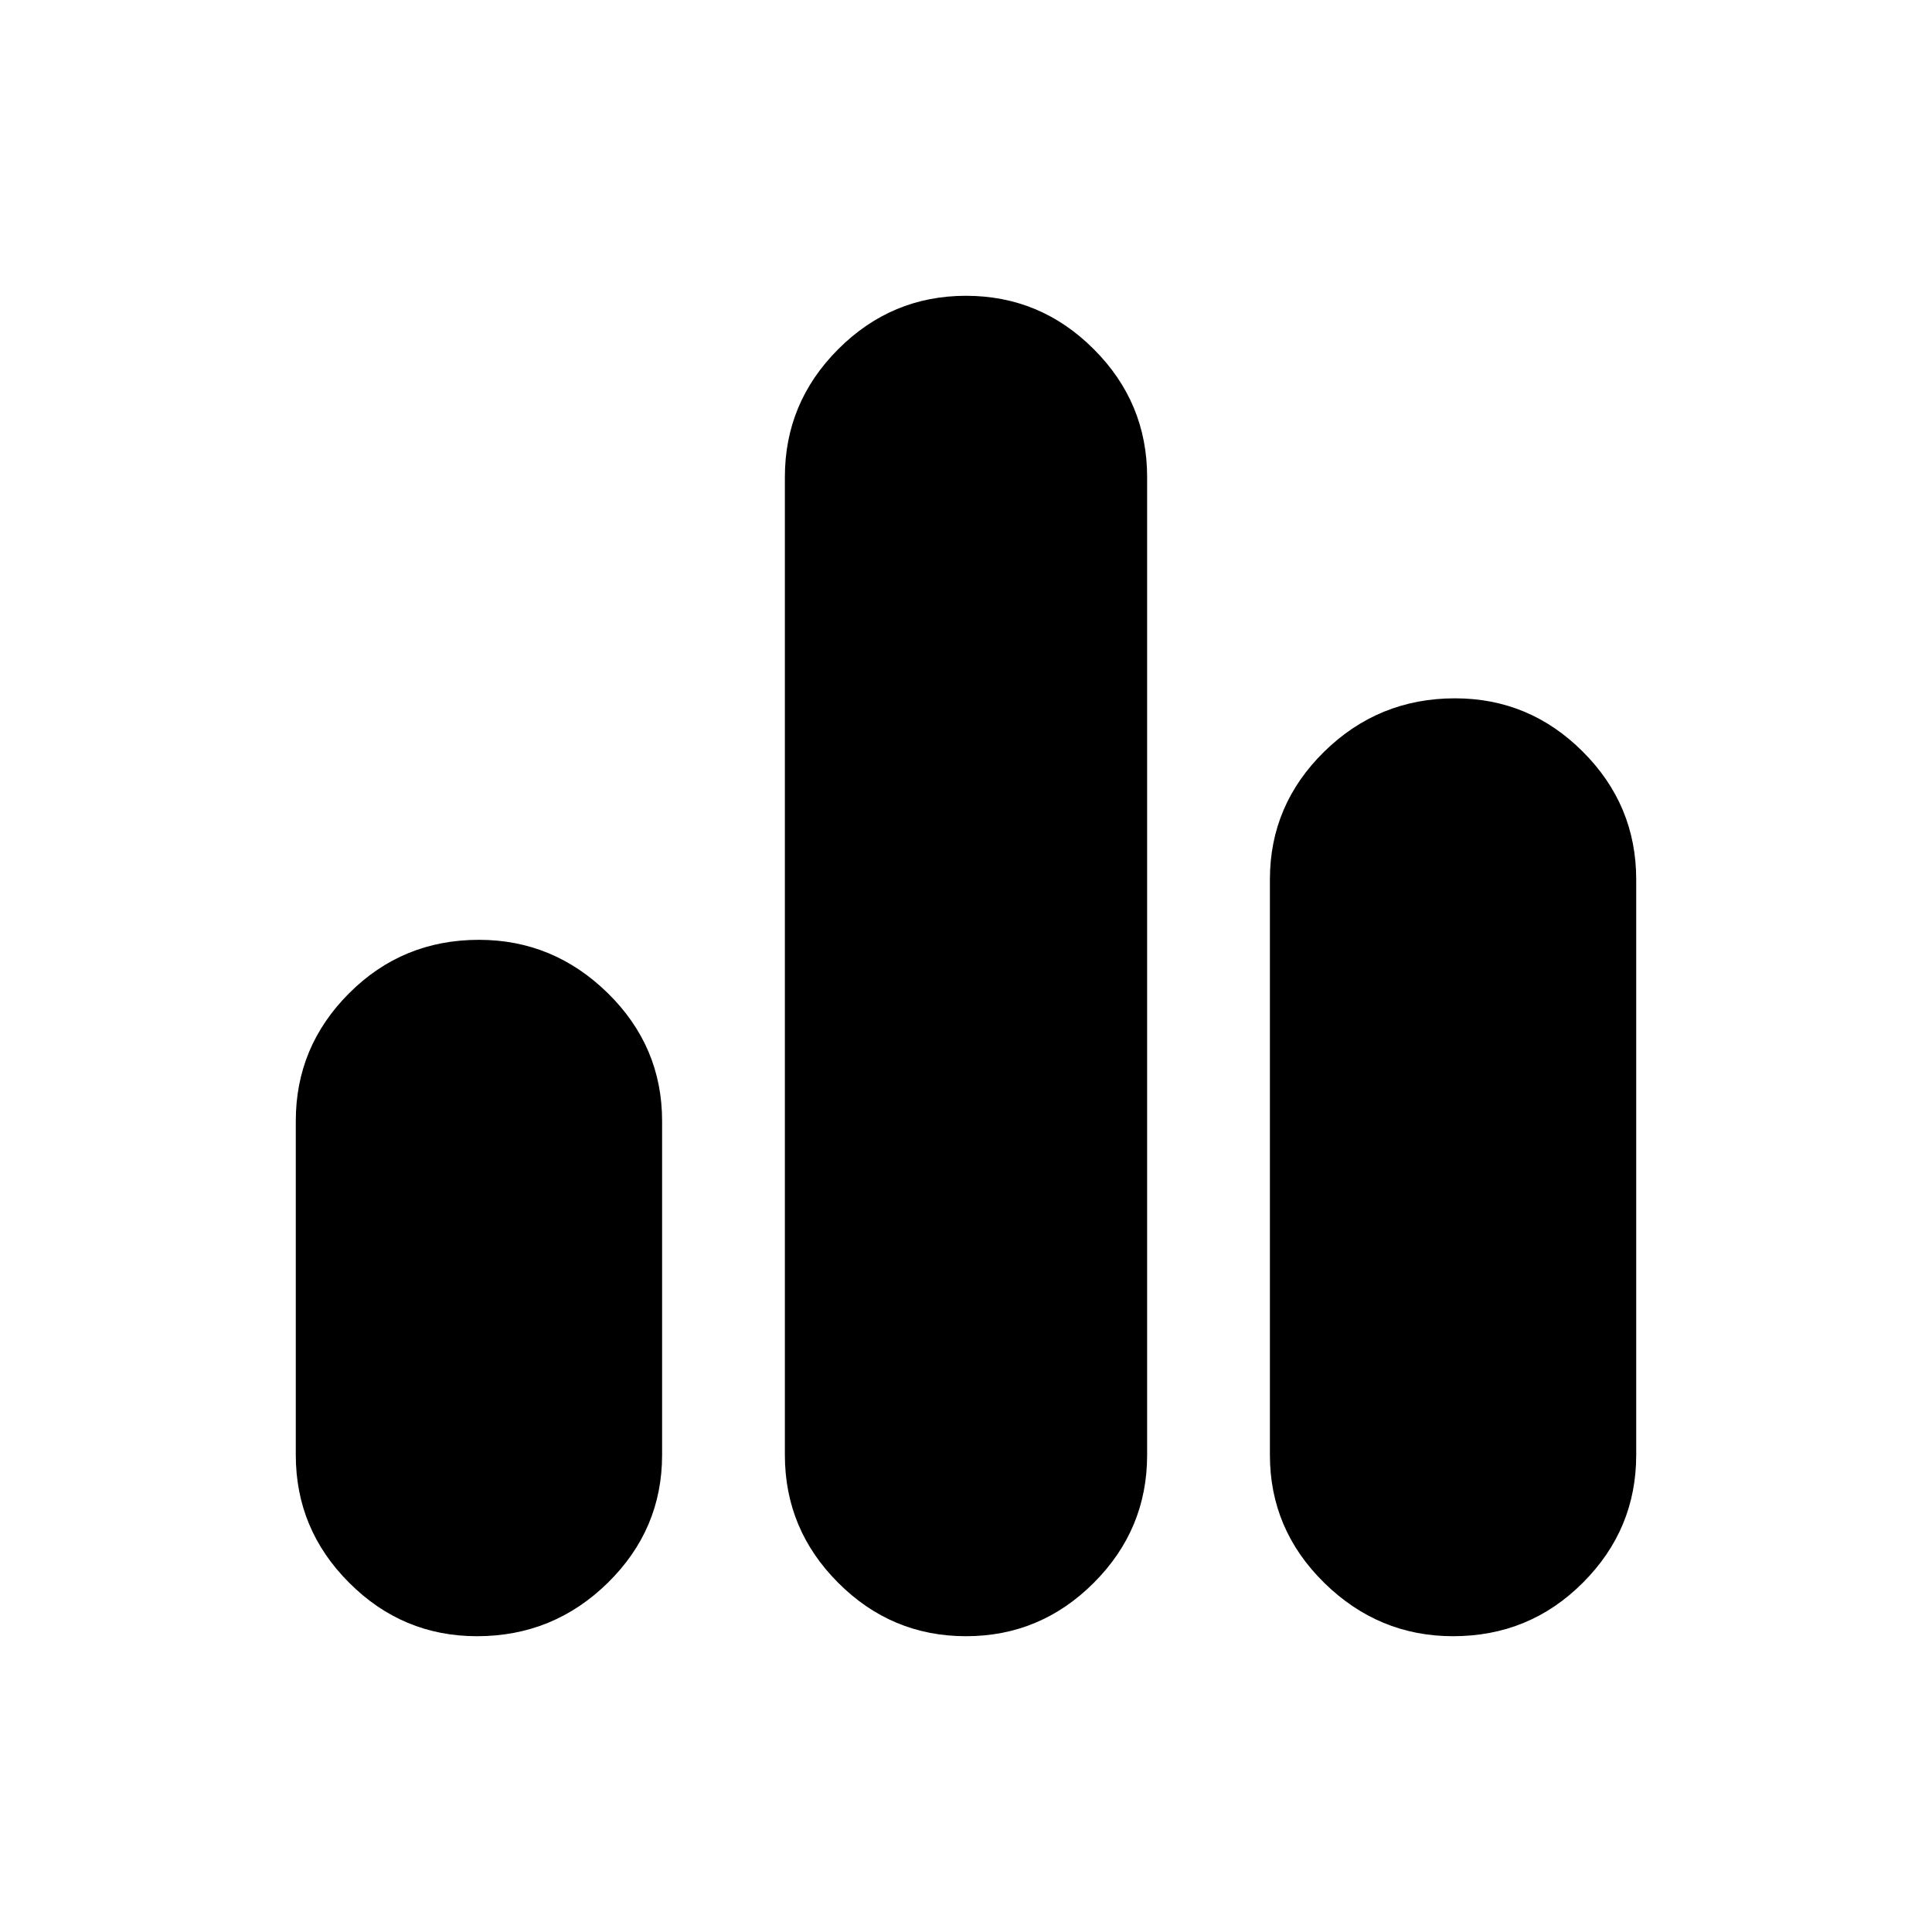 <svg xmlns="http://www.w3.org/2000/svg" height="20" width="20"><path d="M4.938 16.938q-.771 0-1.323-.553-.553-.552-.553-1.323v-3.458q0-.771.553-1.323.552-.552 1.343-.552.771 0 1.334.552.562.552.562 1.323v3.458q0 .771-.562 1.323-.563.553-1.354.553Zm5.062 0q-.771 0-1.323-.553-.552-.552-.552-1.323V4.938q0-.771.552-1.323.552-.553 1.323-.553.771 0 1.323.553.552.552.552 1.323v10.124q0 .771-.552 1.323-.552.553-1.323.553Zm5.042 0q-.771 0-1.334-.553-.562-.552-.562-1.323V9.104q0-.771.562-1.323.563-.552 1.354-.552.771 0 1.323.552.553.552.553 1.323v5.958q0 .771-.553 1.323-.552.553-1.343.553Z"/></svg>